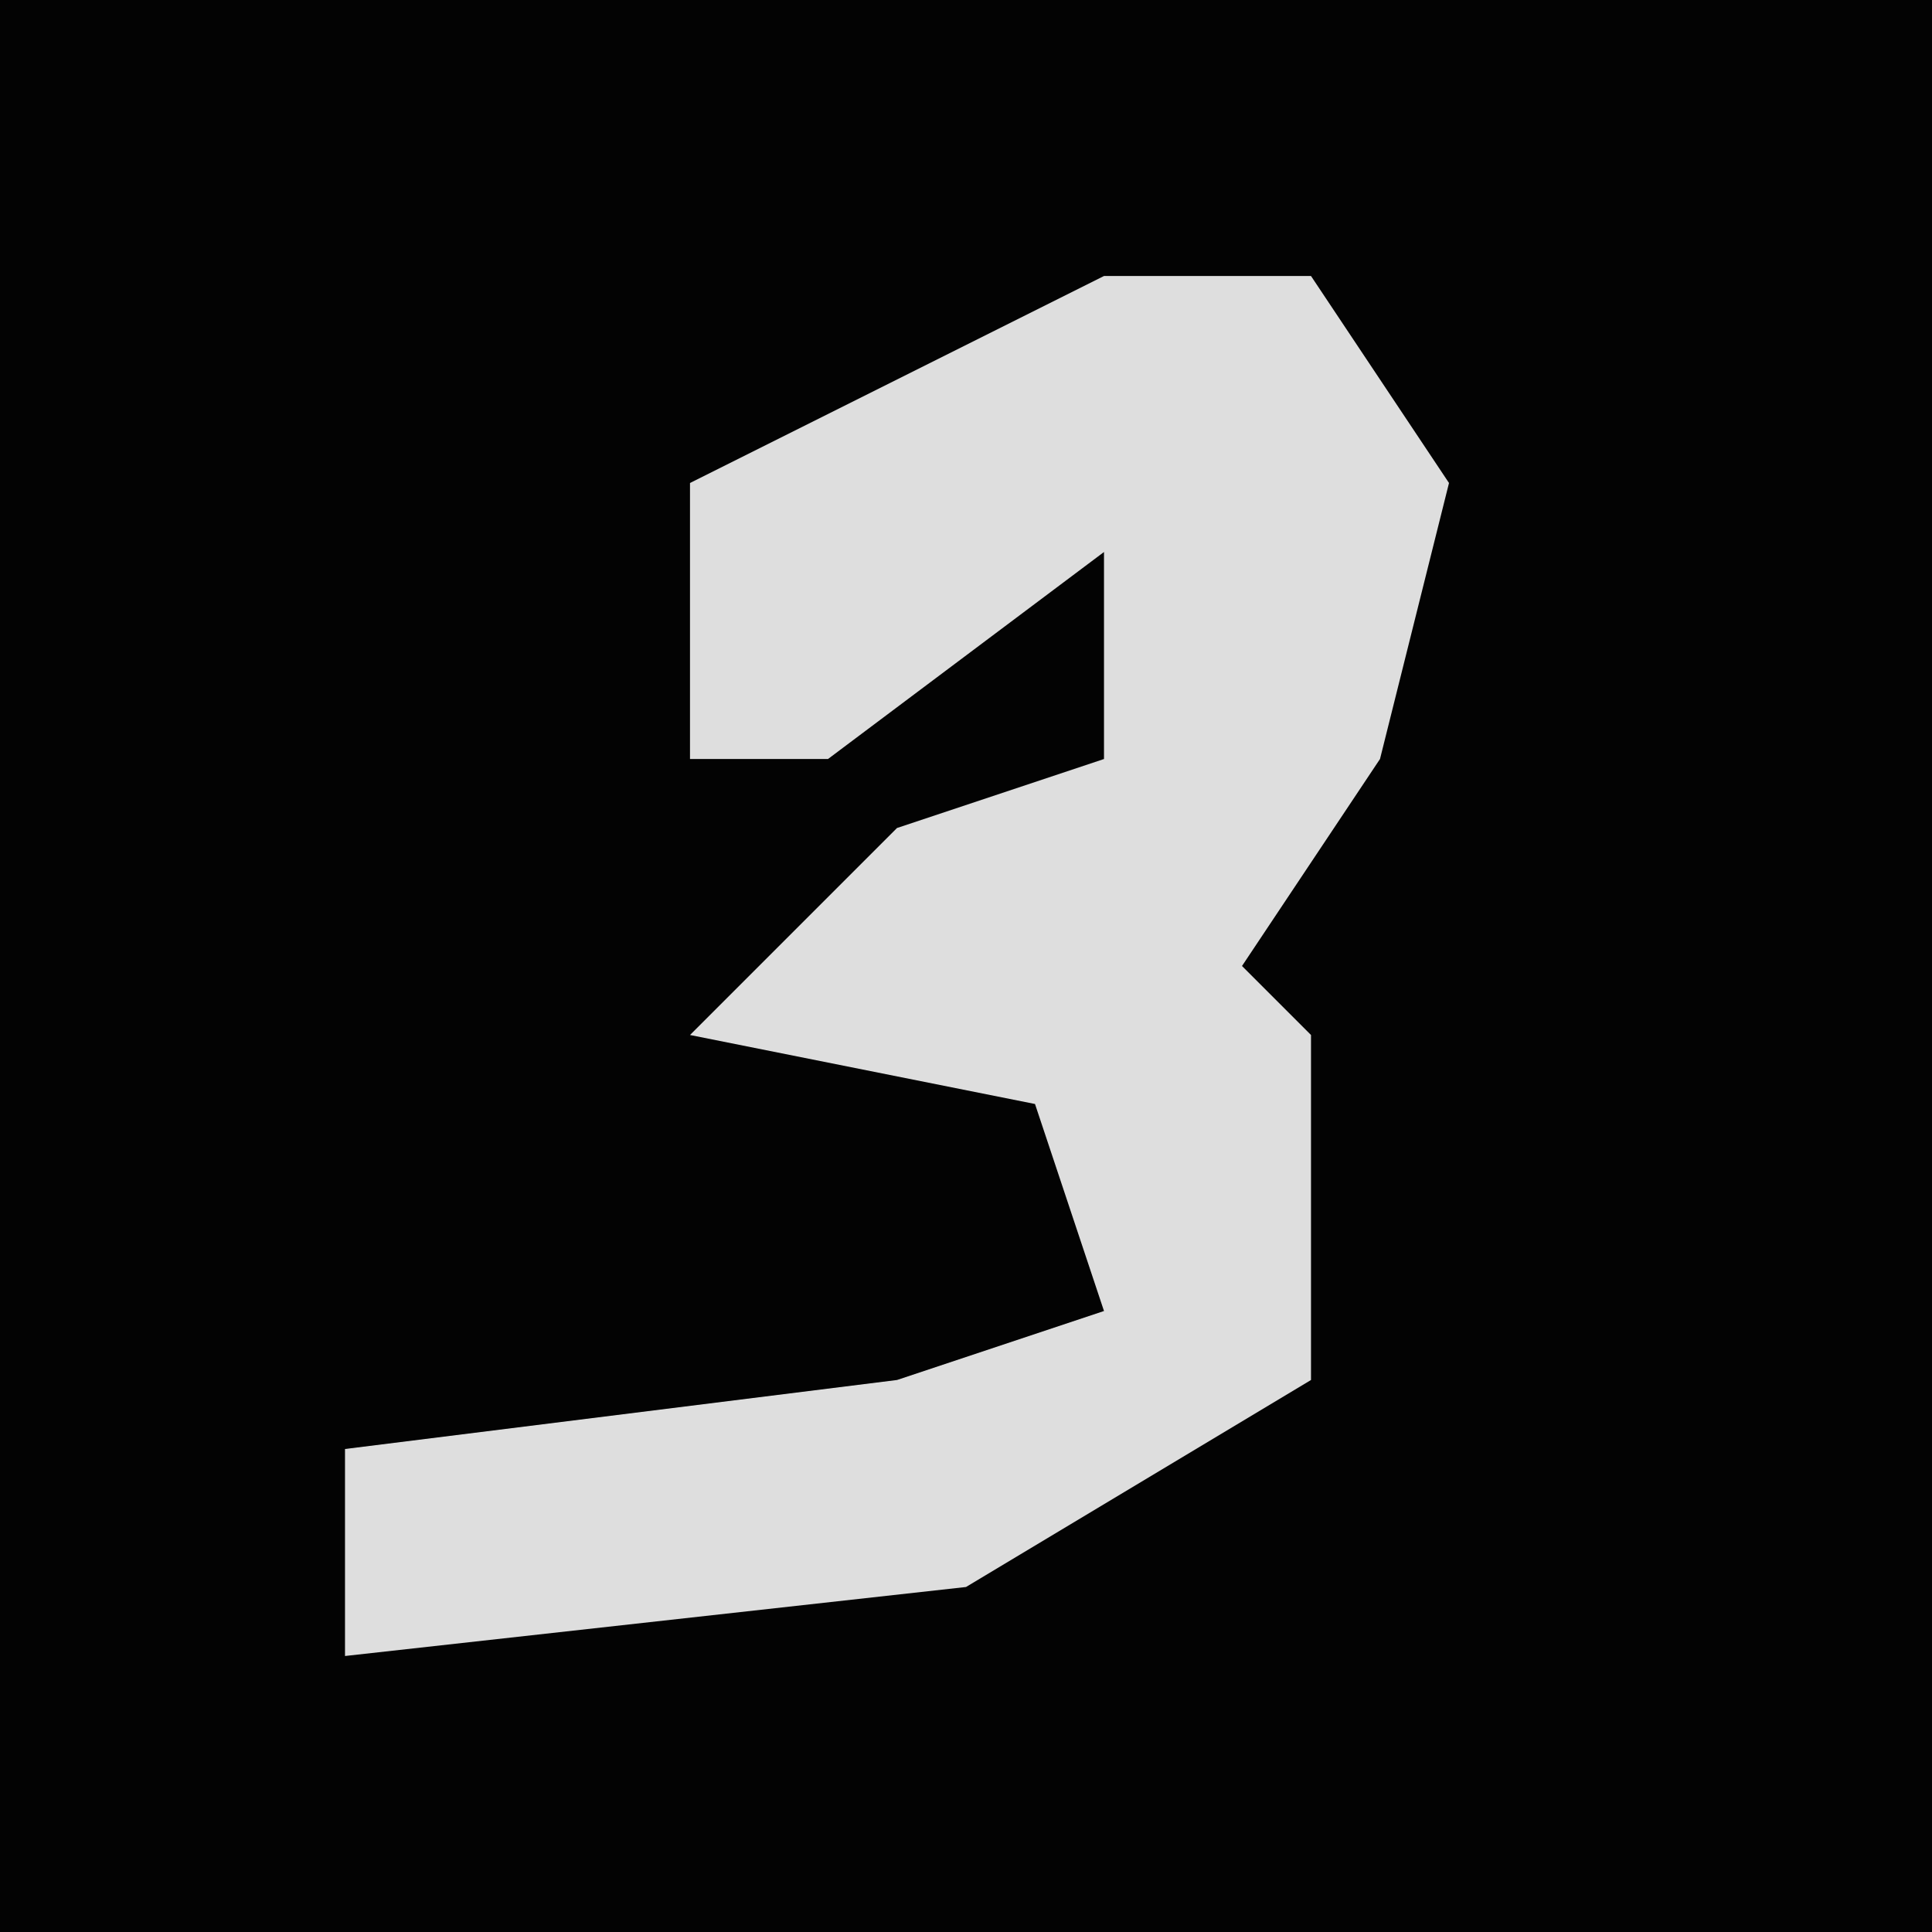 <?xml version="1.0" encoding="UTF-8"?>
<svg version="1.1" xmlns="http://www.w3.org/2000/svg" width="28" height="28">
<path d="M0,0 L28,0 L28,28 L0,28 Z " fill="#030303" transform="translate(0,0)"/>
<path d="M0,0 L3,0 L5,3 L4,7 L2,10 L3,11 L3,16 L-2,19 L-11,20 L-11,17 L-3,16 L0,15 L-1,12 L-6,11 L-3,8 L0,7 L0,4 L-4,7 L-6,7 L-6,3 Z " fill="#DEDEDE" transform="translate(16,4)"/>
</svg>
